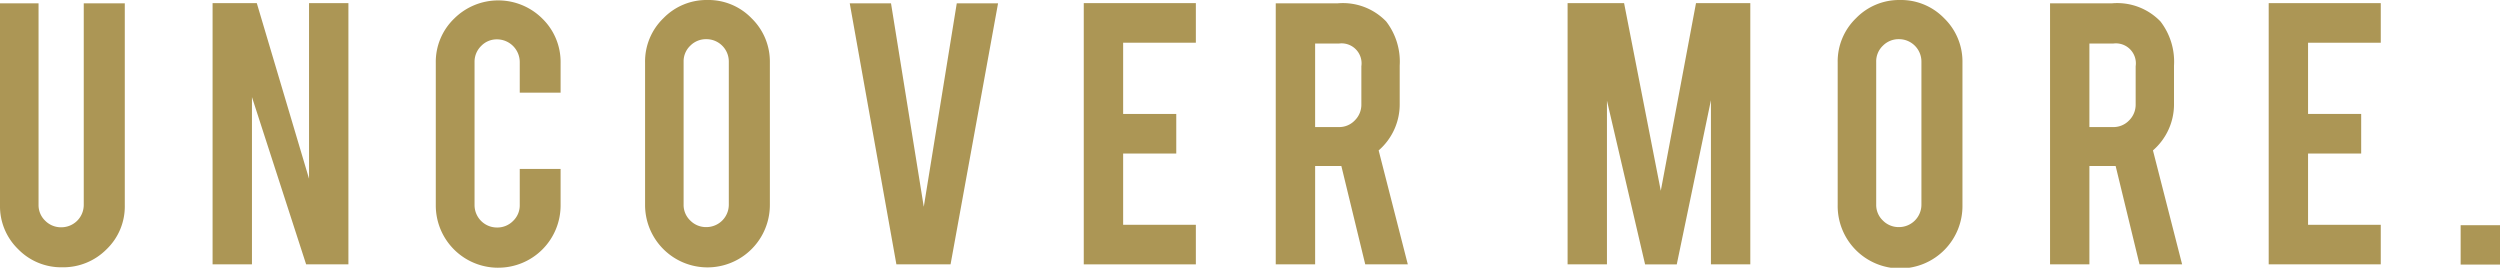 <svg id="Layer_1" data-name="Layer 1" xmlns="http://www.w3.org/2000/svg" width="144.886" height="15.515" viewBox="0 0 144.886 15.515"><defs><style>.cls-1{fill:#ac9655;}</style></defs><title>frame3</title><path class="cls-1" d="M3.61,15.49a3.48,3.48,0,0,1-2.56-1.051A3.466,3.466,0,0,1,0,11.893V.192H2.234V11.868a1.247,1.247,0,0,0,.386.924,1.279,1.279,0,0,0,.93.38A1.298,1.298,0,0,0,4.854,11.868V.192H7.232v11.7a3.44,3.44,0,0,1-1.062,2.56A3.529,3.529,0,0,1,3.61,15.49Z"/><path class="cls-1" d="M14.882.181l3.028,10.176V.181h2.282V15.321H17.742L14.602,5.626v9.695H12.32V.181Z"/><path class="cls-1" d="M28.878,15.515a3.608,3.608,0,0,1-3.622-3.61V3.646A3.482,3.482,0,0,1,26.319,1.08a3.622,3.622,0,0,1,5.12.006,3.51,3.51,0,0,1,1.05,2.56V5.372H30.122V3.598a1.32,1.32,0,0,0-1.316-1.317,1.248,1.248,0,0,0-.924.387,1.278,1.278,0,0,0-.38.93V11.88a1.299,1.299,0,0,0,1.304,1.305,1.277,1.277,0,0,0,.93-.381,1.247,1.247,0,0,0,.386-.924V9.791h2.367v2.113a3.607,3.607,0,0,1-3.61,3.61Z"/><path class="cls-1" d="M40.994,0A3.48,3.48,0,0,1,43.56,1.062a3.497,3.497,0,0,1,1.057,2.56V11.88a3.616,3.616,0,1,1-7.232,0V3.622a3.484,3.484,0,0,1,1.062-2.566A3.486,3.486,0,0,1,40.994,0Zm1.244,3.573A1.298,1.298,0,0,0,40.934,2.27a1.279,1.279,0,0,0-.93.38,1.247,1.247,0,0,0-.386.924v8.283a1.244,1.244,0,0,0,.386.923,1.276,1.276,0,0,0,.93.381,1.3,1.3,0,0,0,1.304-1.304Z"/><path class="cls-1" d="M51.95,15.321,49.246.192h2.392l1.899,11.793L55.449.192h2.393L55.089,15.321Z"/><path class="cls-1" d="M62.809,15.321V.181h6.496V2.475H65.091V6.604H68.17V8.898H65.091v4.129h4.214v2.294Z"/><path class="cls-1" d="M77.533.192a3.48,3.48,0,0,1,2.801,1.051,3.815,3.815,0,0,1,.785,2.56V6a3.533,3.533,0,0,1-1.22,2.717l1.69,6.604H79.122L77.738,9.622h-1.52v5.699H73.935V.192ZM78.897,3.839a1.158,1.158,0,0,0-1.304-1.315h-1.376V7.364h1.376a1.243,1.243,0,0,0,.923-.386,1.277,1.277,0,0,0,.381-.93Z"/><path class="cls-1" d="M93.13,15.321H90.849V.181h3.274l2.127,10.876L98.291.181h3.147V15.321H99.156V5.807l-1.98,9.515H95.34l-2.21-9.49Z"/><path class="cls-1" d="M110.111,0a3.482,3.482,0,0,1,2.566,1.062,3.498,3.498,0,0,1,1.056,2.56V11.88a3.616,3.616,0,1,1-7.231,0V3.622a3.482,3.482,0,0,1,1.062-2.566A3.484,3.484,0,0,1,110.111,0Zm1.244,3.573A1.299,1.299,0,0,0,110.051,2.27a1.278,1.278,0,0,0-.93.38,1.248,1.248,0,0,0-.387.924v8.283a1.244,1.244,0,0,0,.387.923,1.275,1.275,0,0,0,.93.381,1.3,1.3,0,0,0,1.304-1.304Z"/><path class="cls-1" d="M122.407.192a3.48,3.48,0,0,1,2.801,1.051,3.814,3.814,0,0,1,.785,2.56V6a3.533,3.533,0,0,1-1.22,2.717l1.69,6.604h-2.468l-1.384-5.699H121.09v5.699h-2.281V.192Zm1.364,3.647a1.158,1.158,0,0,0-1.304-1.315H121.09V7.364h1.377a1.247,1.247,0,0,0,.924-.386,1.28,1.28,0,0,0,.38-.93Z"/><path class="cls-1" d="M131.481,15.321V.181h6.495V2.475h-4.214V6.604h3.079V8.898h-3.079v4.129h4.214v2.294Z"/><path class="cls-1" d="M142.605,13.052h2.281V15.333H142.605Z"/></svg>